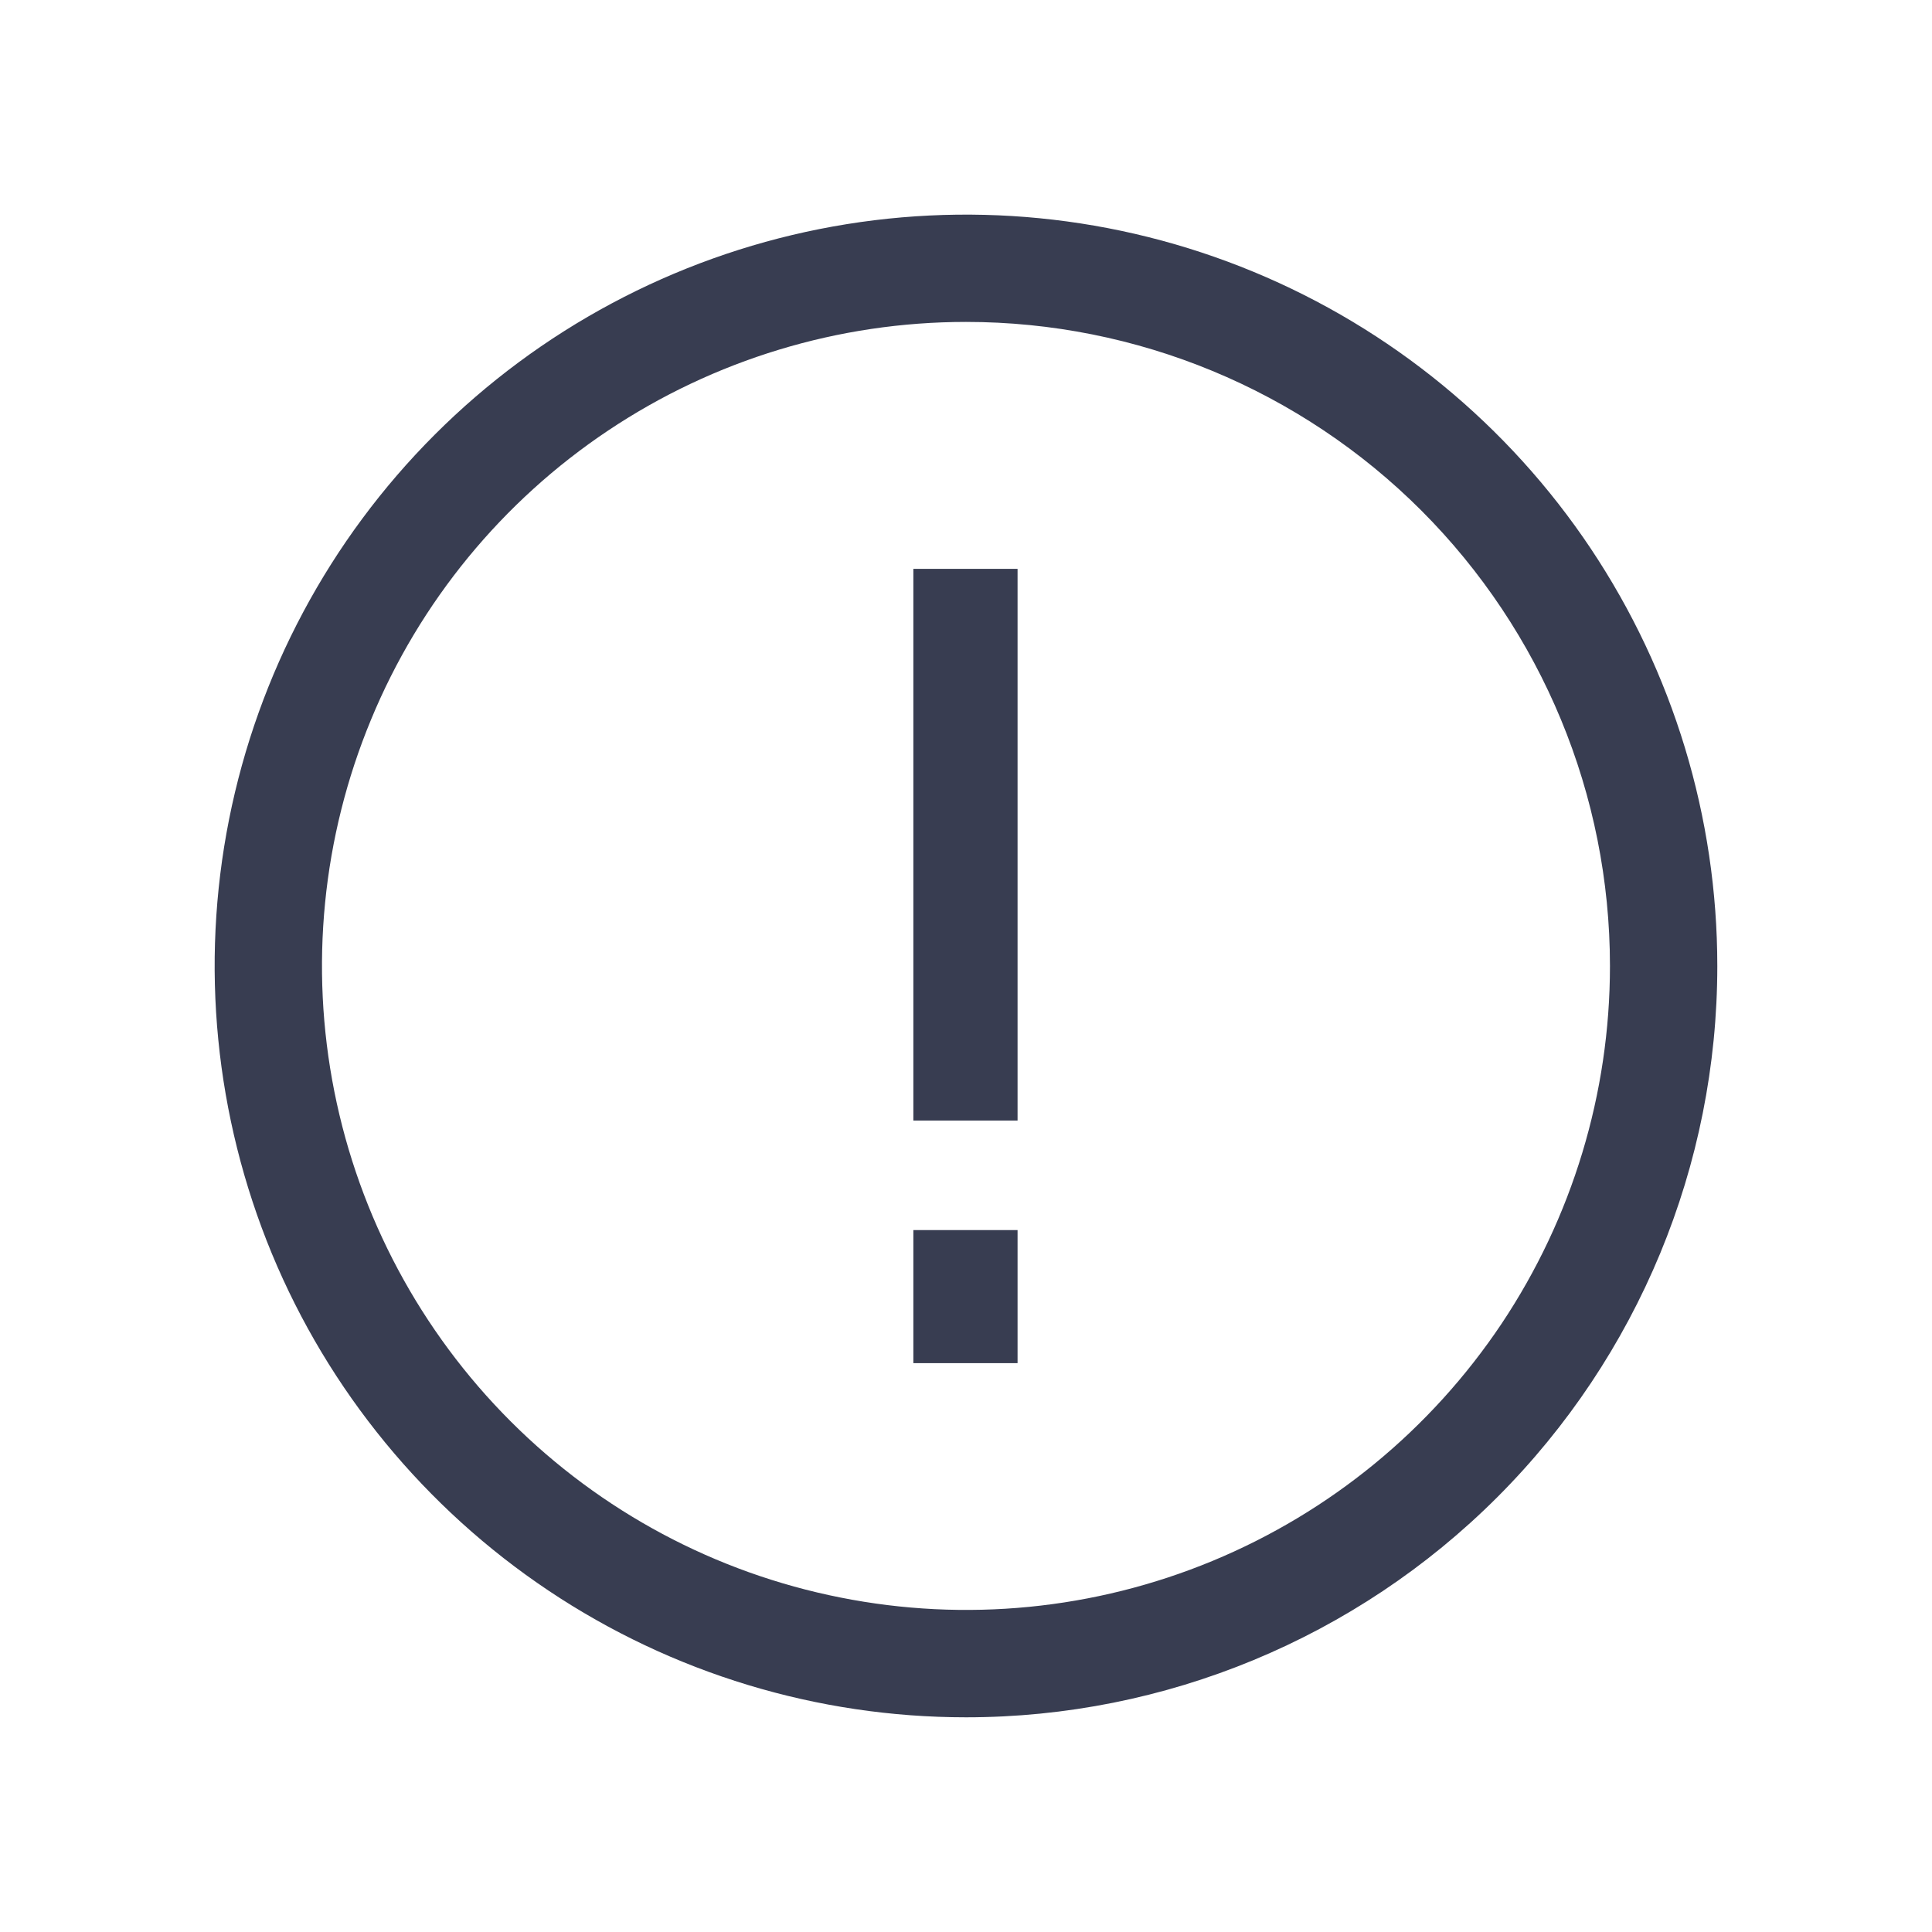 <svg width="16" height="16" viewBox="0 0 16 16" fill="none" xmlns="http://www.w3.org/2000/svg">
<path d="M8 14.222C6.769 14.222 5.566 13.857 4.543 13.173C3.52 12.489 2.722 11.518 2.251 10.381C1.781 9.244 1.657 7.993 1.897 6.786C2.137 5.579 2.73 4.47 3.6 3.6C4.47 2.73 5.579 2.137 6.786 1.897C7.993 1.657 9.244 1.78 10.381 2.251C11.518 2.722 12.49 3.519 13.174 4.543C13.857 5.566 14.222 6.769 14.222 8C14.222 9.65 13.567 11.232 12.4 12.399C11.233 13.566 9.65 14.222 8 14.222ZM8 2.666C6.945 2.666 5.914 2.979 5.037 3.565C4.16 4.151 3.476 4.984 3.073 5.959C2.669 6.933 2.563 8.005 2.769 9.04C2.975 10.075 3.483 11.025 4.229 11.771C4.975 12.517 5.925 13.025 6.96 13.23C7.994 13.436 9.066 13.331 10.041 12.927C11.016 12.523 11.848 11.84 12.435 10.963C13.021 10.085 13.333 9.054 13.333 8C13.333 6.585 12.771 5.229 11.771 4.228C10.771 3.228 9.415 2.666 8 2.666Z" fill="#383D51"/>
<path d="M8.427 4.711H7.564V9.28H8.427V4.711Z" fill="#383D51"/>
<path d="M8.427 10.187H7.564V11.289H8.427V10.187Z" fill="#383D51"/>
</svg>
